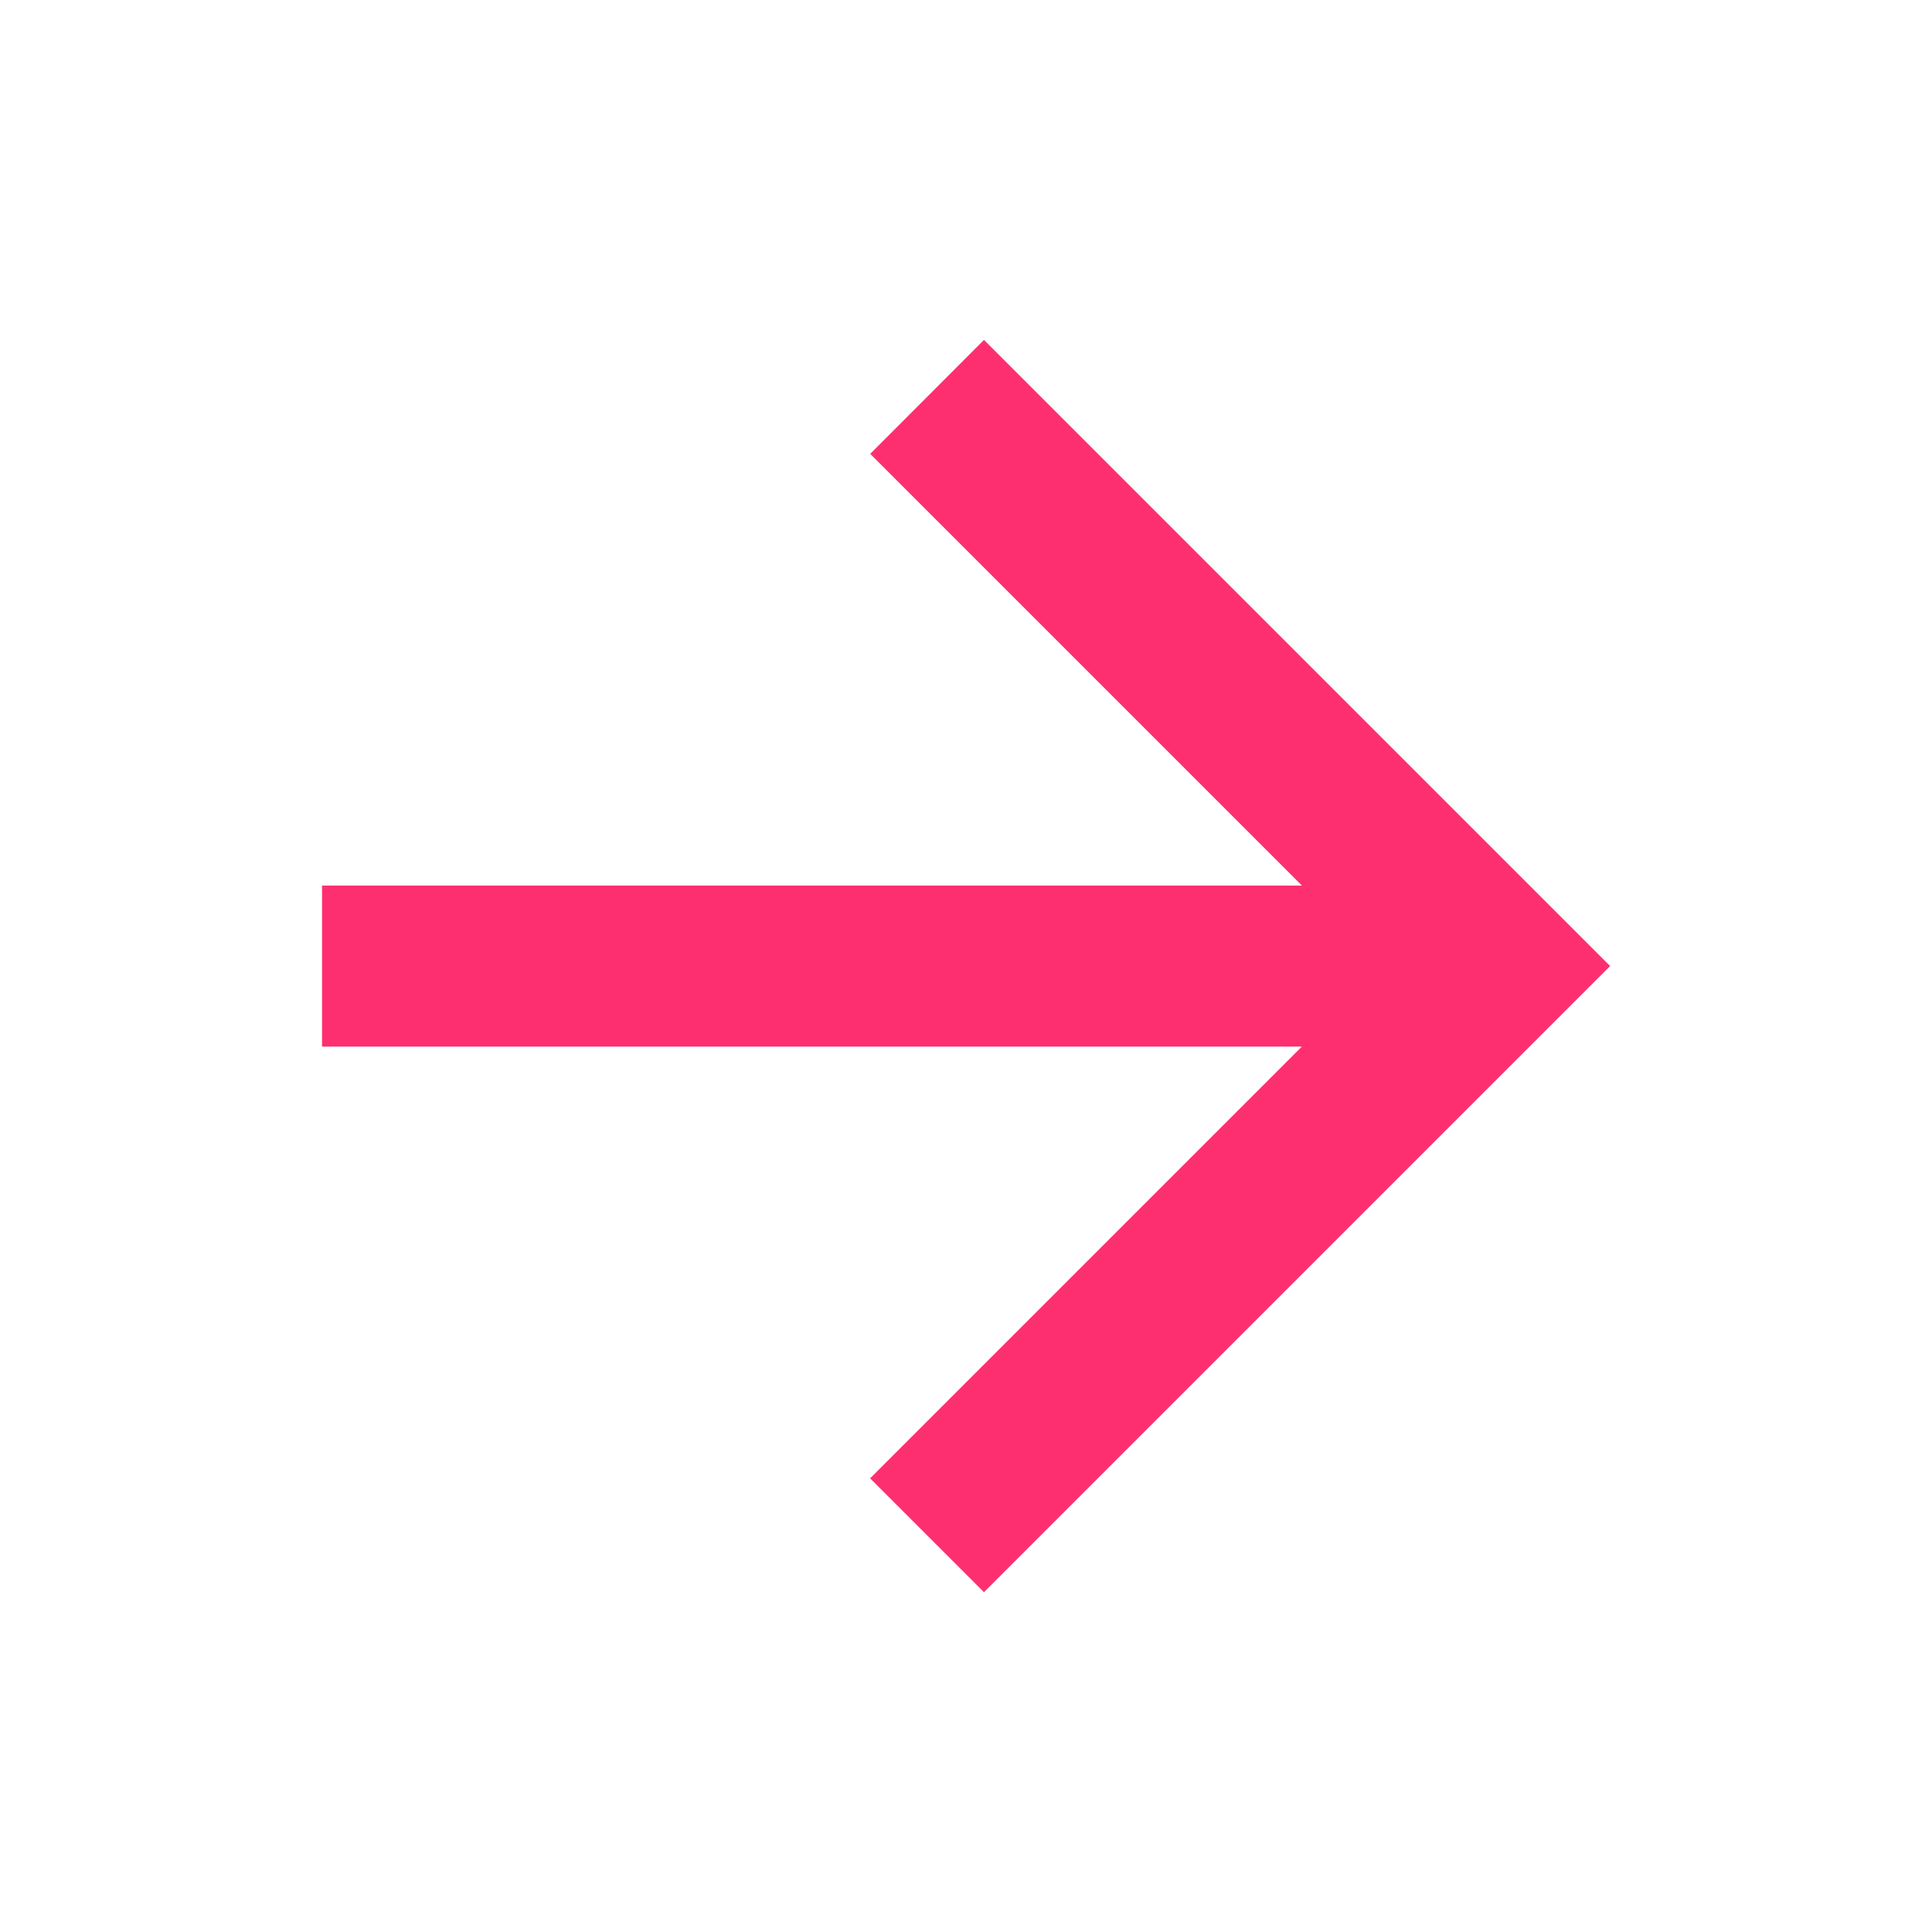 <svg xmlns="http://www.w3.org/2000/svg" width="20.139" height="20.139" viewBox="0 0 20.139 20.139"><defs><style>.a{fill:none;}.b{fill:#fe2f70;}</style></defs><path class="a" d="M0,0H20.139V20.139H0Z"/><path class="b" d="M14.214,9.91l-4.5-4.5L10.9,4.222l6.527,6.527L10.9,17.276,9.713,16.089l4.5-4.5H4V9.91Z" transform="translate(-0.643 -0.679)"/></svg>